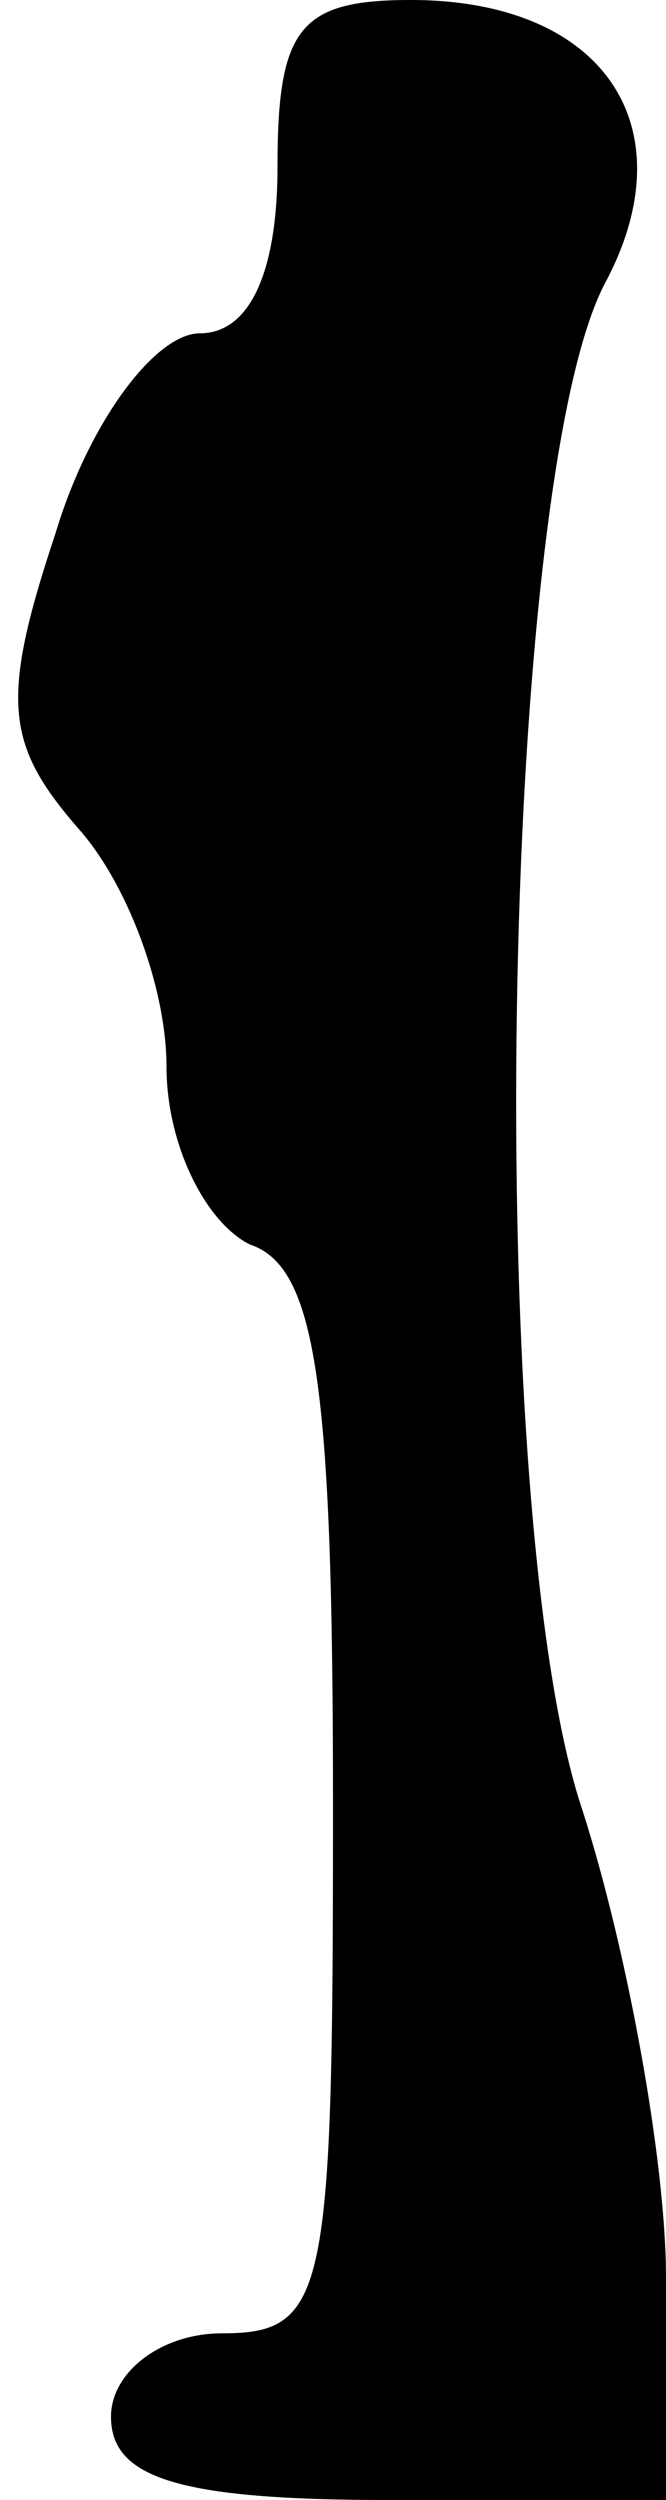 <?xml version="1.0" standalone="no"?>
<!DOCTYPE svg PUBLIC "-//W3C//DTD SVG 20010904//EN"
 "http://www.w3.org/TR/2001/REC-SVG-20010904/DTD/svg10.dtd">
<svg version="1.0" xmlns="http://www.w3.org/2000/svg"
 width="12pt" height="45pt" viewBox="0 0 12 45"
 preserveAspectRatio="xMidYMid meet">
<g transform="translate(0,45) scale(0.1,-0.1)"
fill="#000000" stroke="none">
<path fill="#000000" stroke="none" d="M50 420 c0 -19 -5 -30 -14 -30 -8 0
-20 -16 -26 -36 -10 -30 -9 -38 4 -53 9 -10 16 -29 16 -43 0 -14 7 -28 15 -32
12 -4 15 -25 15 -101 0 -88 -1 -95 -20 -95 -11 0 -20 -7 -20 -15 0 -11 12 -15
50 -15 l50 0 0 40 c0 21 -7 59 -15 84 -18 53 -15 239 4 275 15 28 0 51 -35 51
-20 0 -24 -5 -24 -30z"/>
</g>
</svg>
